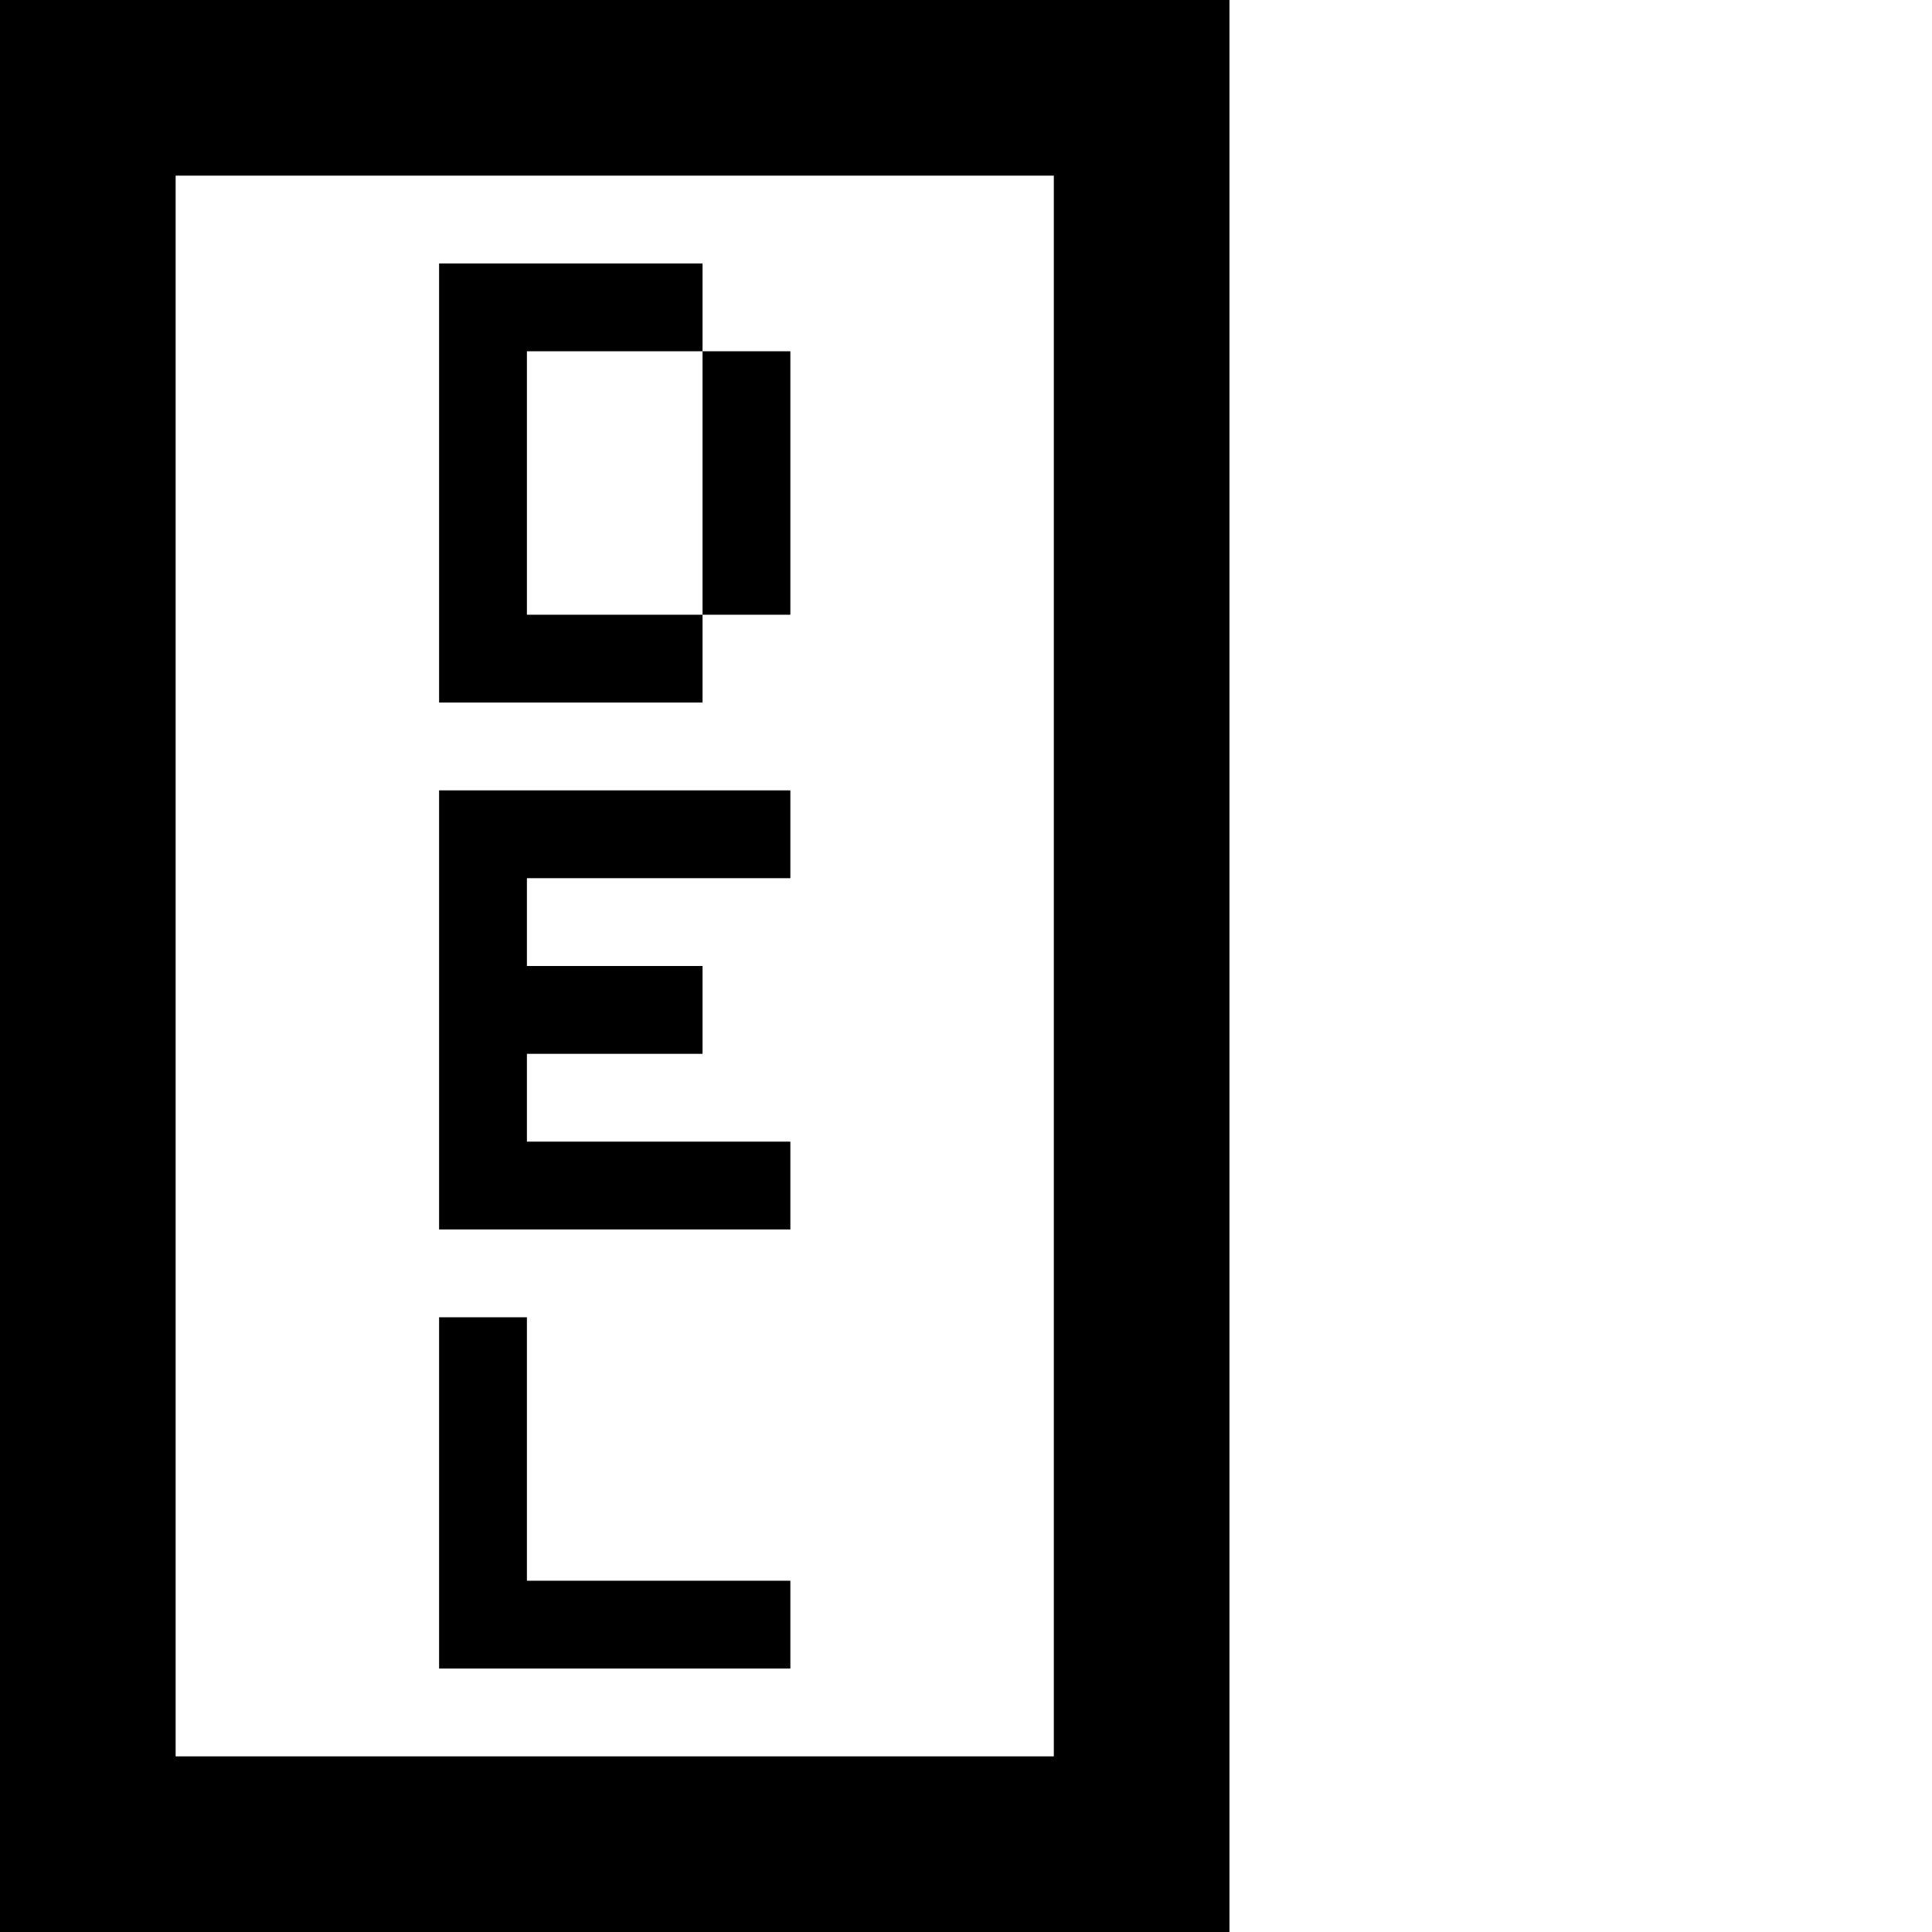<svg xmlns="http://www.w3.org/2000/svg" id="junemono-del" viewBox="0 0 22 22"><path d="M0 0H14V22H0M2 2V20H12V2M5 15H6V18H9V19H5M5 9H9V10H6V11H8V12H6V13H9V14H5M8 7V8H5V3H8V4H6V7M8 7V4H9V7H8Z" /></svg>